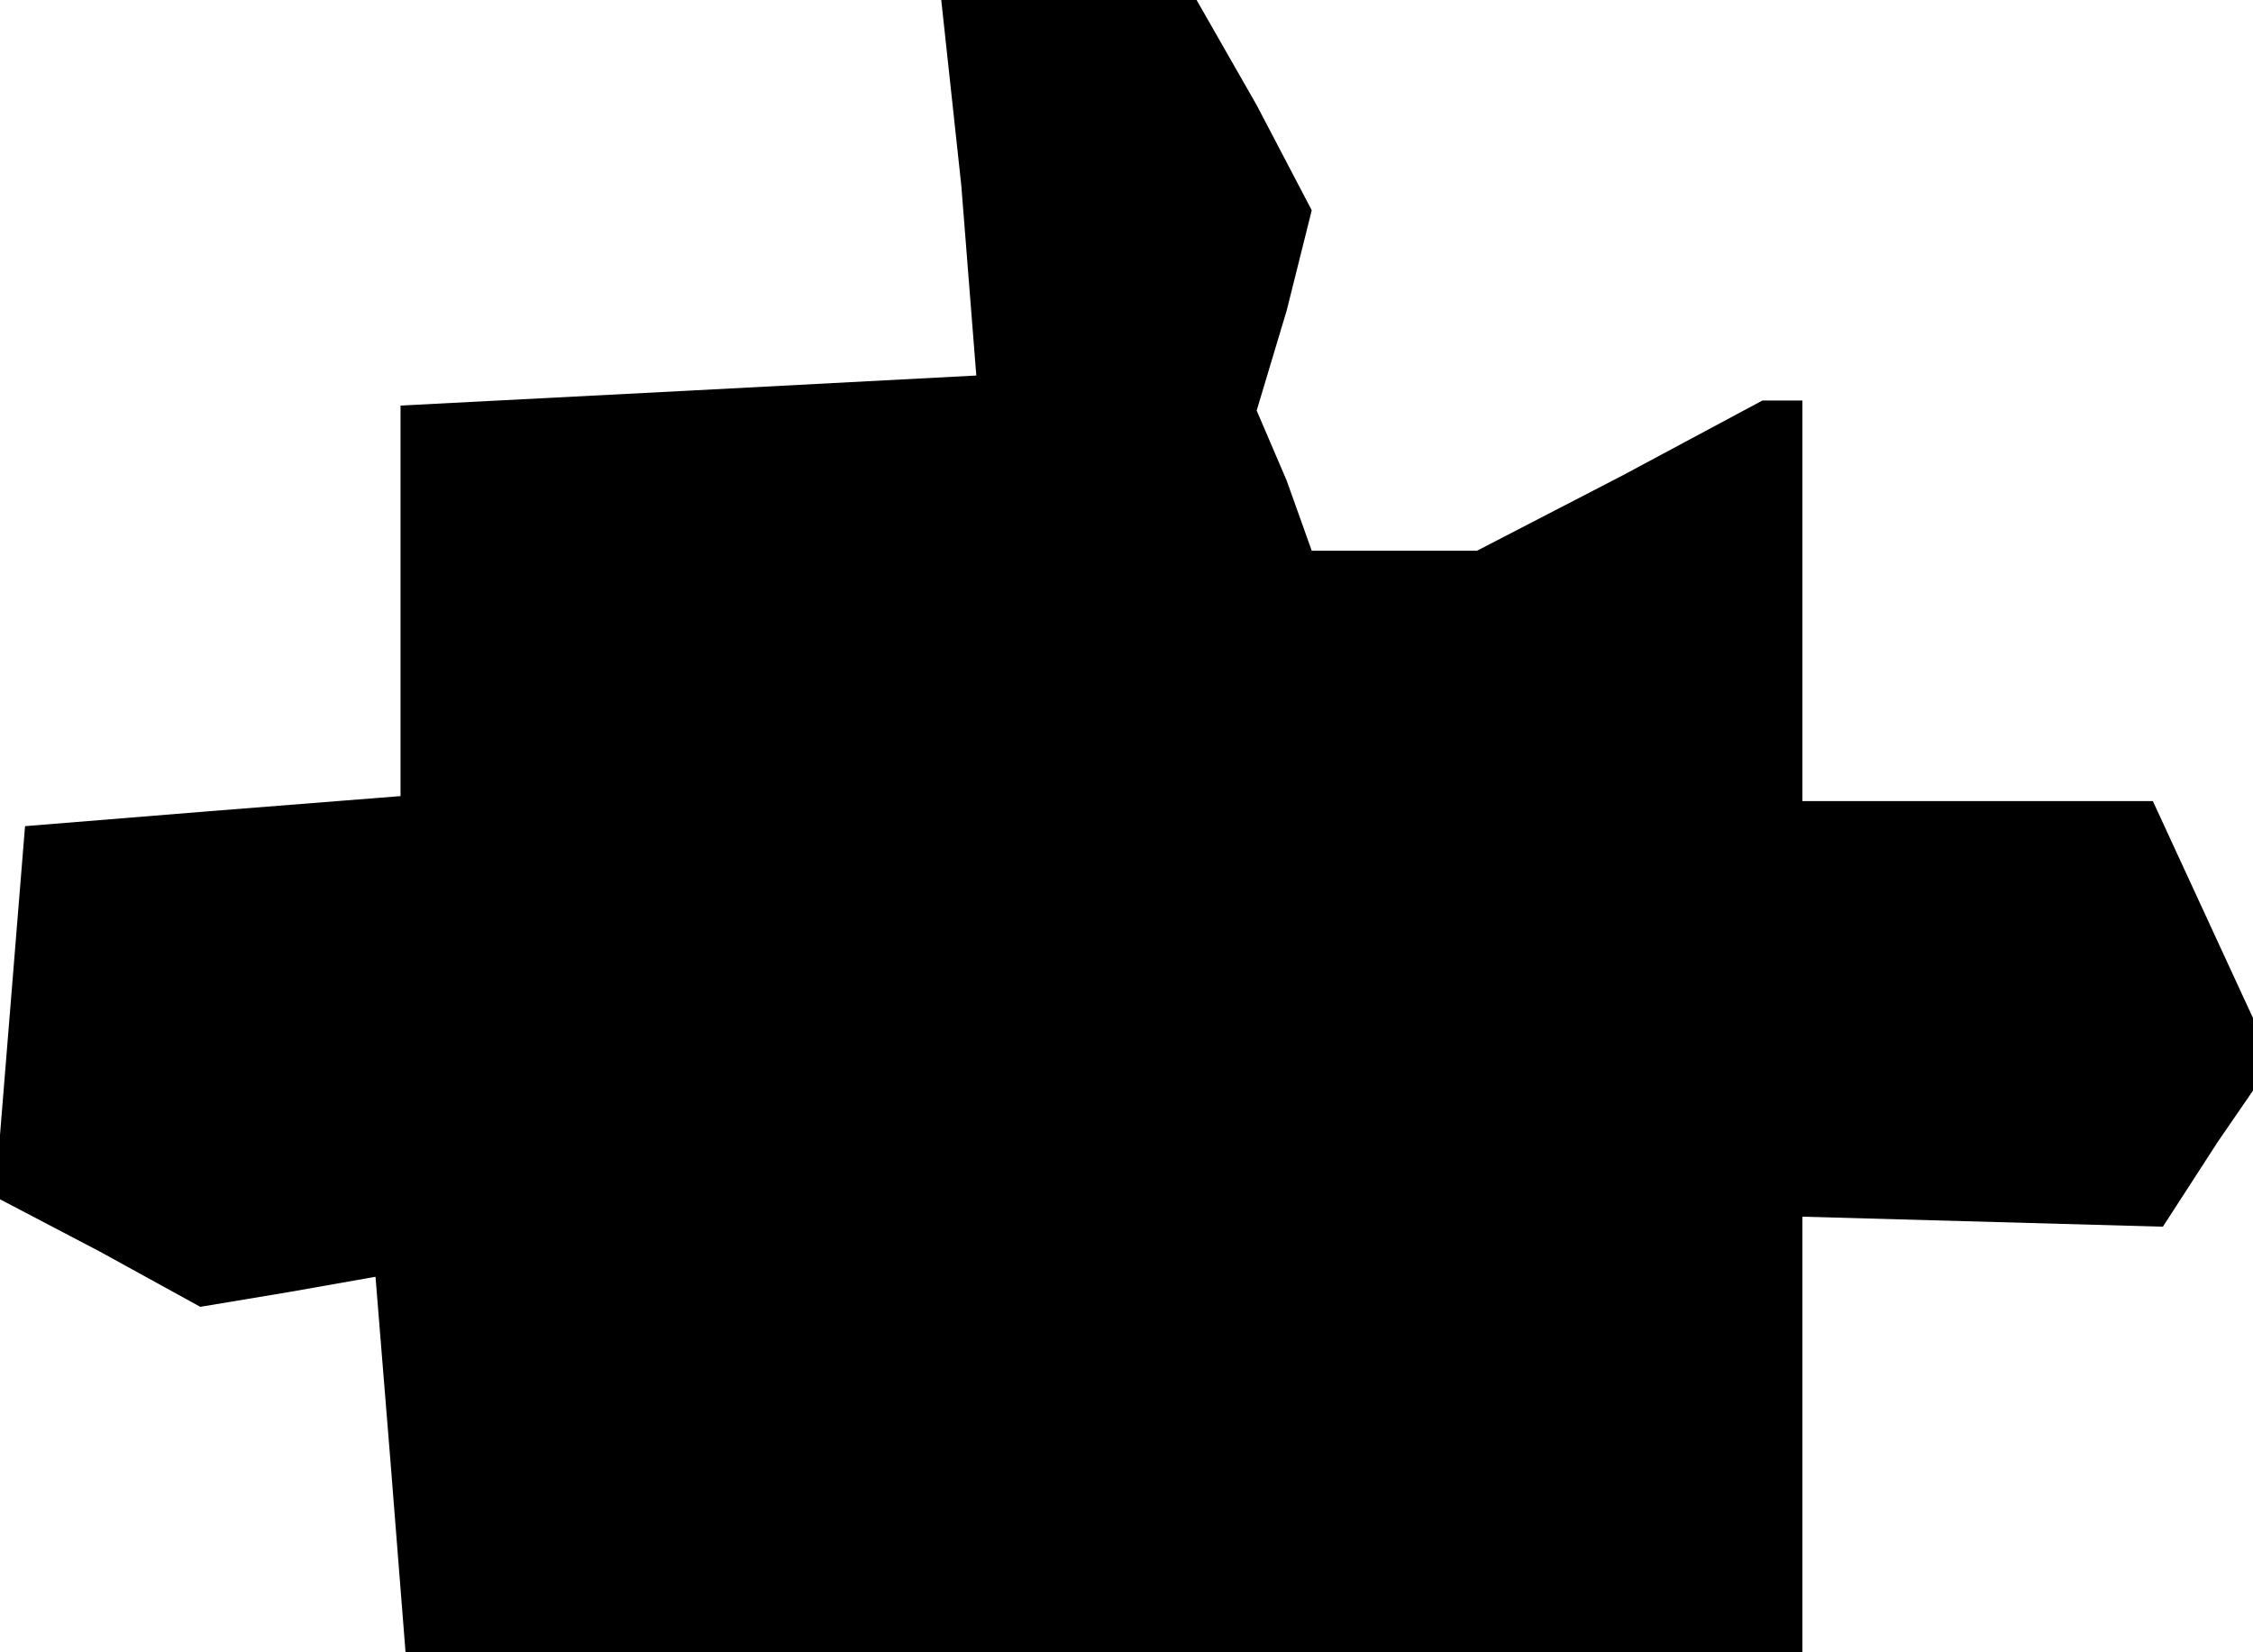<?xml version="1.0" standalone="no"?>
<!DOCTYPE svg PUBLIC "-//W3C//DTD SVG 20010904//EN"
 "http://www.w3.org/TR/2001/REC-SVG-20010904/DTD/svg10.dtd">
<svg version="1.0" xmlns="http://www.w3.org/2000/svg"
 width="45pt" height="33pt" viewBox="0 0 45 33"
 preserveAspectRatio="xMidYMid meet">
<g transform="translate(0,33) scale(0.1,-0.1)"
fill="#000000" stroke="none">
<path d="M192 293 l3 -38 -57 -3 -58 -3 0 -39 0 -39 -38 -3 -37 -3 -3 -37 -3
-37 21 -11 20 -11 18 3 17 3 3 -37 3 -38 140 0 139 0 0 44 0 43 36 -1 36 -1
11 17 11 16 -12 26 -12 26 -35 0 -35 0 0 40 0 40 -4 0 -4 0 -28 -15 -29 -15
-16 0 -17 0 -5 14 -6 14 6 20 5 20 -11 21 -12 21 -25 0 -26 0 4 -37z"/>
</g>
</svg>
